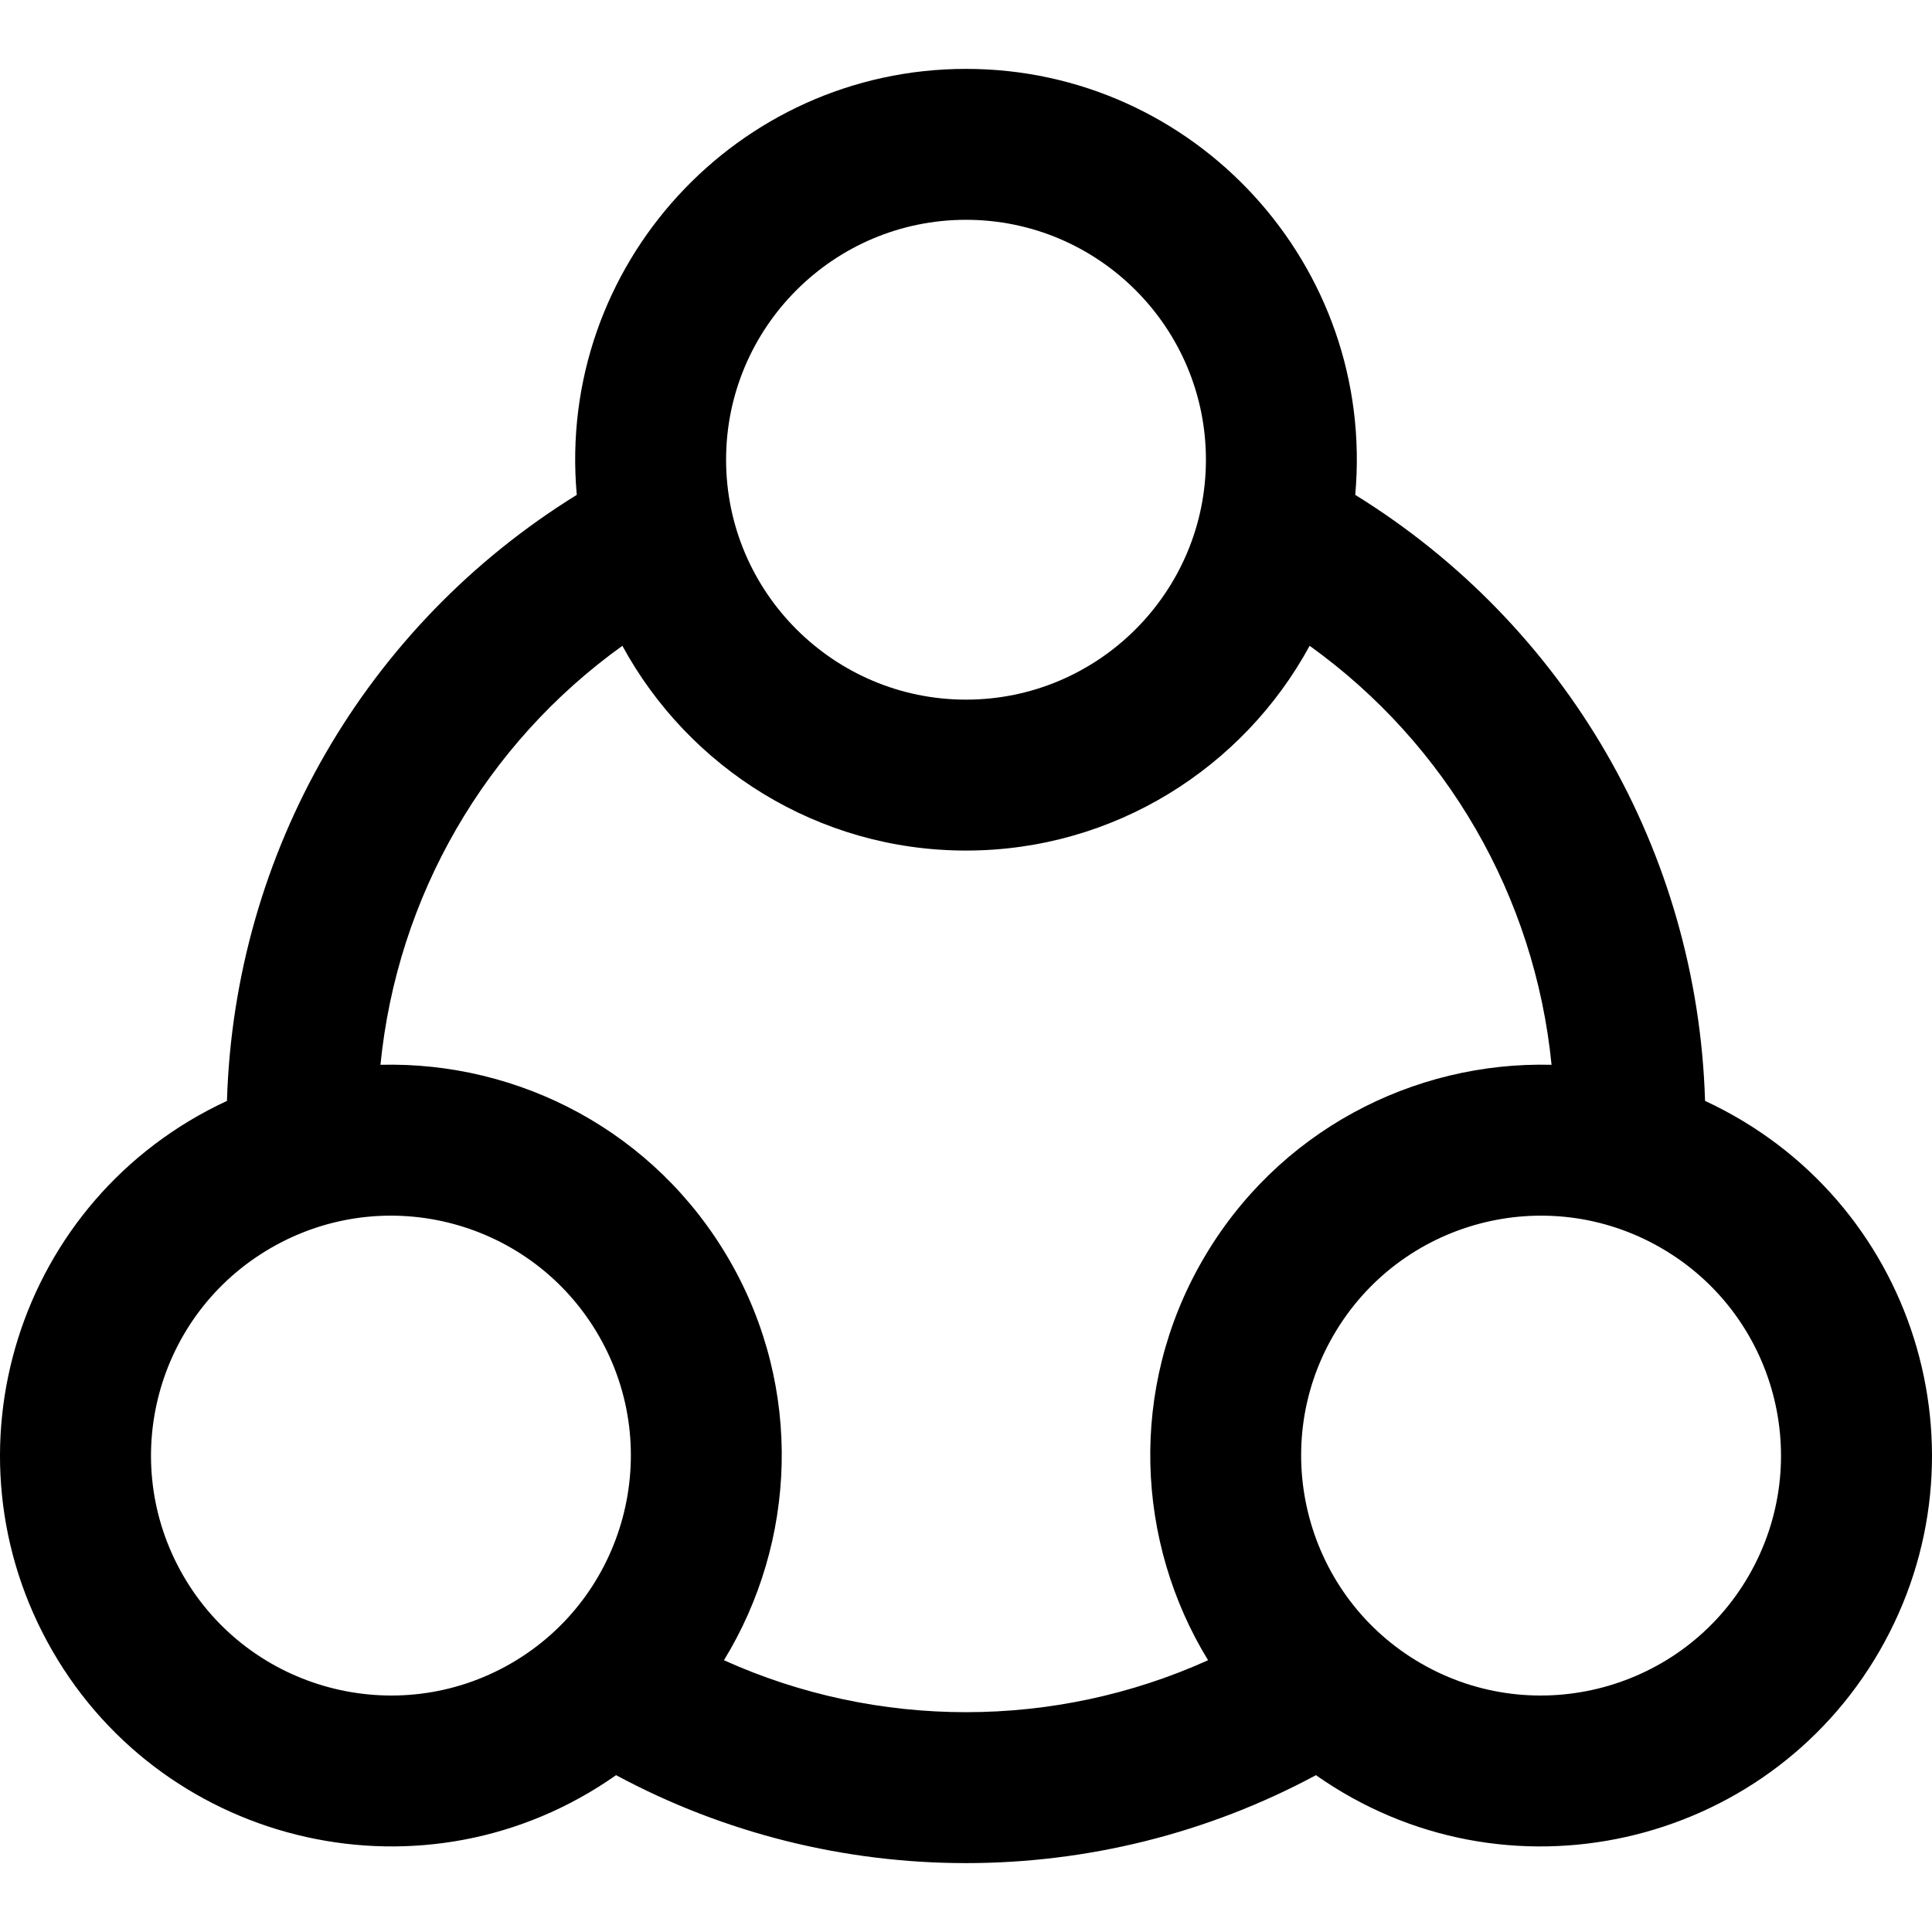 <svg id="Layer_1" enable-background="new 0 0 512.055 512.055" height="512" viewBox="0 0 512.055 512.055" width="512" xmlns="http://www.w3.org/2000/svg"><path d="m451.907 291.782c-2.004-66.069-36.815-126.046-92.714-160.62 5.44-60.718-42.483-112.906-103.164-112.906-60.617 0-108.611 52.118-103.164 112.906-55.899 34.574-90.71 94.551-92.714 160.62-55.539 25.797-76.6 93.215-46.23 145.817 30.16 52.24 99.211 68.162 149.361 32.889 57.764 31.076 127.717 31.083 185.493 0 50.151 35.274 119.194 19.36 149.361-32.889 30.311-52.497 9.423-119.962-46.229-145.817zm-195.878-233.526c35.063 0 63.588 28.525 63.588 63.587s-28.525 63.588-63.588 63.588-63.588-28.525-63.588-63.588c.001-35.061 28.526-63.587 63.588-63.587zm-207.466 359.344c-17.572-30.436-7.164-69.288 23.274-86.863 30.452-17.581 69.299-7.148 86.863 23.275 17.53 30.365 7.09 69.331-23.275 86.863-30.364 17.531-69.332 7.089-86.862-23.275zm143.313 22.426c19.194-31.356 21.104-71.998 1.465-106.014-19.73-34.176-55.809-52.738-92.504-51.799 4.441-44.686 27.803-84.98 64.117-111.05 17.56 32.297 51.8 54.269 91.076 54.269s73.516-21.972 91.076-54.269c36.314 26.07 59.676 66.365 64.117 111.05-36.601-.937-72.724 17.536-92.504 51.799-19.639 34.016-17.73 74.658 1.465 106.014-40.654 18.354-87.627 18.366-128.308 0zm271.62-22.426c-17.531 30.363-56.498 40.806-86.862 23.275-30.365-17.532-40.806-56.498-23.275-86.863 17.569-30.432 56.421-40.85 86.863-23.275 30.436 17.573 40.848 56.424 23.274 86.863z"/></svg>